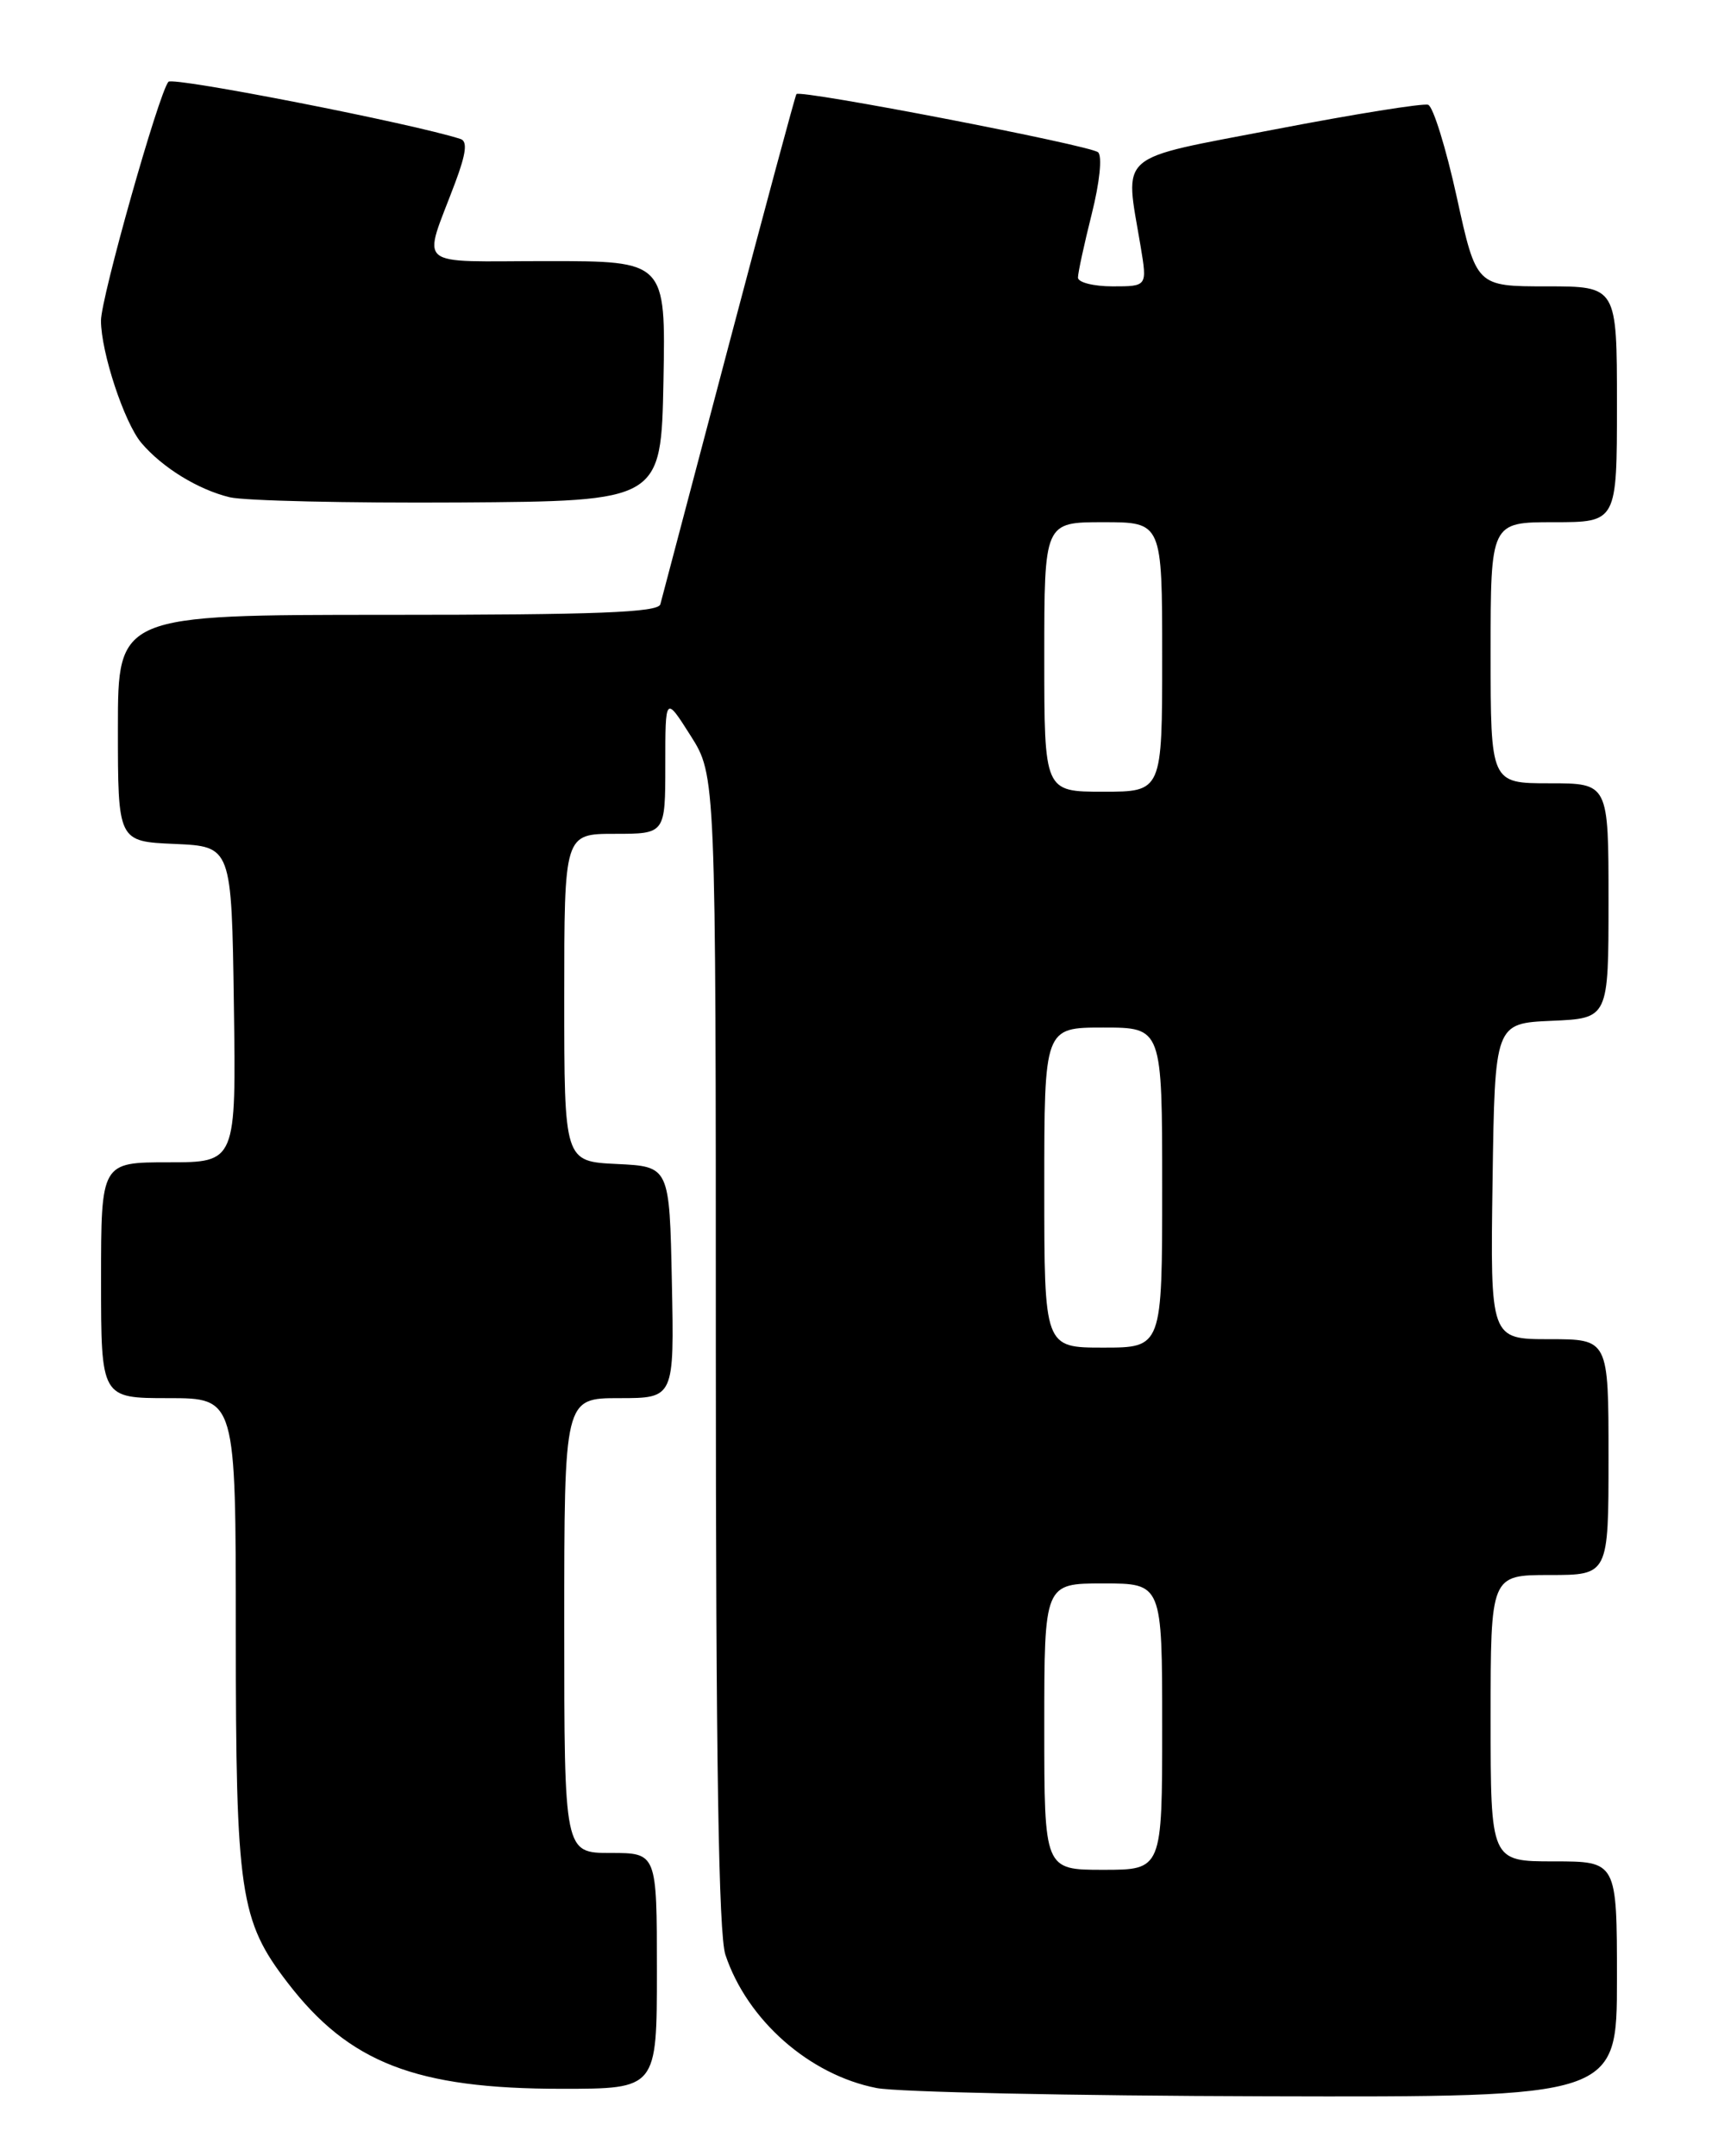 <?xml version="1.0" encoding="UTF-8" standalone="no"?>
<!DOCTYPE svg PUBLIC "-//W3C//DTD SVG 1.1//EN" "http://www.w3.org/Graphics/SVG/1.1/DTD/svg11.dtd" >
<svg xmlns="http://www.w3.org/2000/svg" xmlns:xlink="http://www.w3.org/1999/xlink" version="1.1" viewBox="0 0 204 256">
 <g >
 <path fill="currentColor"
d=" M 192.00 235.00 C 192.00 221.00 192.00 221.00 184.50 221.00 C 177.00 221.00 177.00 221.00 177.00 204.00 C 177.00 187.00 177.00 187.00 184.00 187.00 C 191.00 187.00 191.00 187.00 191.00 173.00 C 191.00 159.00 191.00 159.00 183.98 159.00 C 176.96 159.00 176.96 159.00 177.23 140.25 C 177.50 121.50 177.50 121.50 184.25 121.20 C 191.00 120.91 191.00 120.91 191.00 106.95 C 191.00 93.00 191.00 93.00 184.00 93.00 C 177.00 93.00 177.00 93.00 177.00 77.50 C 177.00 62.00 177.00 62.00 184.50 62.00 C 192.00 62.00 192.00 62.00 192.00 48.00 C 192.00 34.00 192.00 34.00 183.65 34.00 C 175.30 34.00 175.30 34.00 172.98 23.40 C 171.70 17.57 170.17 12.64 169.58 12.44 C 168.98 12.24 160.85 13.54 151.50 15.34 C 132.31 19.03 133.55 17.95 135.44 29.25 C 136.23 34.00 136.23 34.00 132.11 34.00 C 129.85 34.00 128.00 33.53 128.00 32.96 C 128.00 32.38 128.74 28.98 129.64 25.39 C 130.58 21.65 130.90 18.54 130.39 18.08 C 129.46 17.25 95.00 10.61 94.57 11.17 C 94.43 11.35 90.82 24.77 86.53 41.00 C 82.25 57.23 78.60 71.06 78.41 71.75 C 78.14 72.72 70.81 73.00 46.03 73.00 C 14.00 73.00 14.00 73.00 14.00 86.45 C 14.00 99.91 14.00 99.91 20.75 100.20 C 27.50 100.50 27.50 100.50 27.77 119.25 C 28.04 138.00 28.04 138.00 20.02 138.00 C 12.00 138.00 12.00 138.00 12.00 152.00 C 12.00 166.00 12.00 166.00 20.00 166.00 C 28.00 166.00 28.00 166.00 28.00 193.84 C 28.00 224.79 28.48 228.02 34.14 235.39 C 41.46 244.93 49.38 248.00 66.68 248.00 C 78.00 248.00 78.00 248.00 78.00 234.00 C 78.00 220.00 78.00 220.00 72.50 220.00 C 67.00 220.00 67.00 220.00 67.00 193.00 C 67.00 166.00 67.00 166.00 73.53 166.00 C 80.06 166.00 80.06 166.00 79.78 152.25 C 79.50 138.50 79.50 138.50 73.25 138.20 C 67.00 137.90 67.00 137.90 67.00 118.45 C 67.00 99.00 67.00 99.00 73.00 99.00 C 79.00 99.00 79.00 99.00 79.00 90.80 C 79.00 82.61 79.00 82.61 82.00 87.34 C 85.00 92.07 85.00 92.07 85.00 160.39 C 85.00 208.80 85.33 229.69 86.14 232.10 C 88.73 239.85 96.10 246.35 104.09 247.91 C 106.51 248.39 127.29 248.83 150.25 248.89 C 192.00 249.00 192.00 249.00 192.00 235.00 Z  M 78.78 45.25 C 79.05 31.00 79.05 31.00 64.96 31.00 C 48.94 31.00 50.17 32.05 54.05 21.69 C 55.35 18.22 55.53 16.77 54.68 16.50 C 49.07 14.68 20.53 9.09 20.00 9.71 C 18.85 11.06 11.99 35.35 11.99 38.07 C 12.00 41.84 14.76 50.18 16.78 52.58 C 19.27 55.52 23.52 58.13 27.28 59.04 C 29.05 59.46 41.30 59.74 54.50 59.66 C 78.50 59.50 78.50 59.50 78.78 45.25 Z  M 124.00 205.00 C 124.00 188.00 124.00 188.00 131.00 188.00 C 138.00 188.00 138.00 188.00 138.00 205.00 C 138.00 222.00 138.00 222.00 131.00 222.00 C 124.00 222.00 124.00 222.00 124.00 205.00 Z  M 124.00 141.00 C 124.00 122.00 124.00 122.00 131.00 122.00 C 138.00 122.00 138.00 122.00 138.00 141.00 C 138.00 160.00 138.00 160.00 131.00 160.00 C 124.00 160.00 124.00 160.00 124.00 141.00 Z  M 124.00 78.00 C 124.00 62.00 124.00 62.00 131.00 62.00 C 138.00 62.00 138.00 62.00 138.00 78.00 C 138.00 94.00 138.00 94.00 131.00 94.00 C 124.00 94.00 124.00 94.00 124.00 78.00 Z "/>
</g>
</svg>